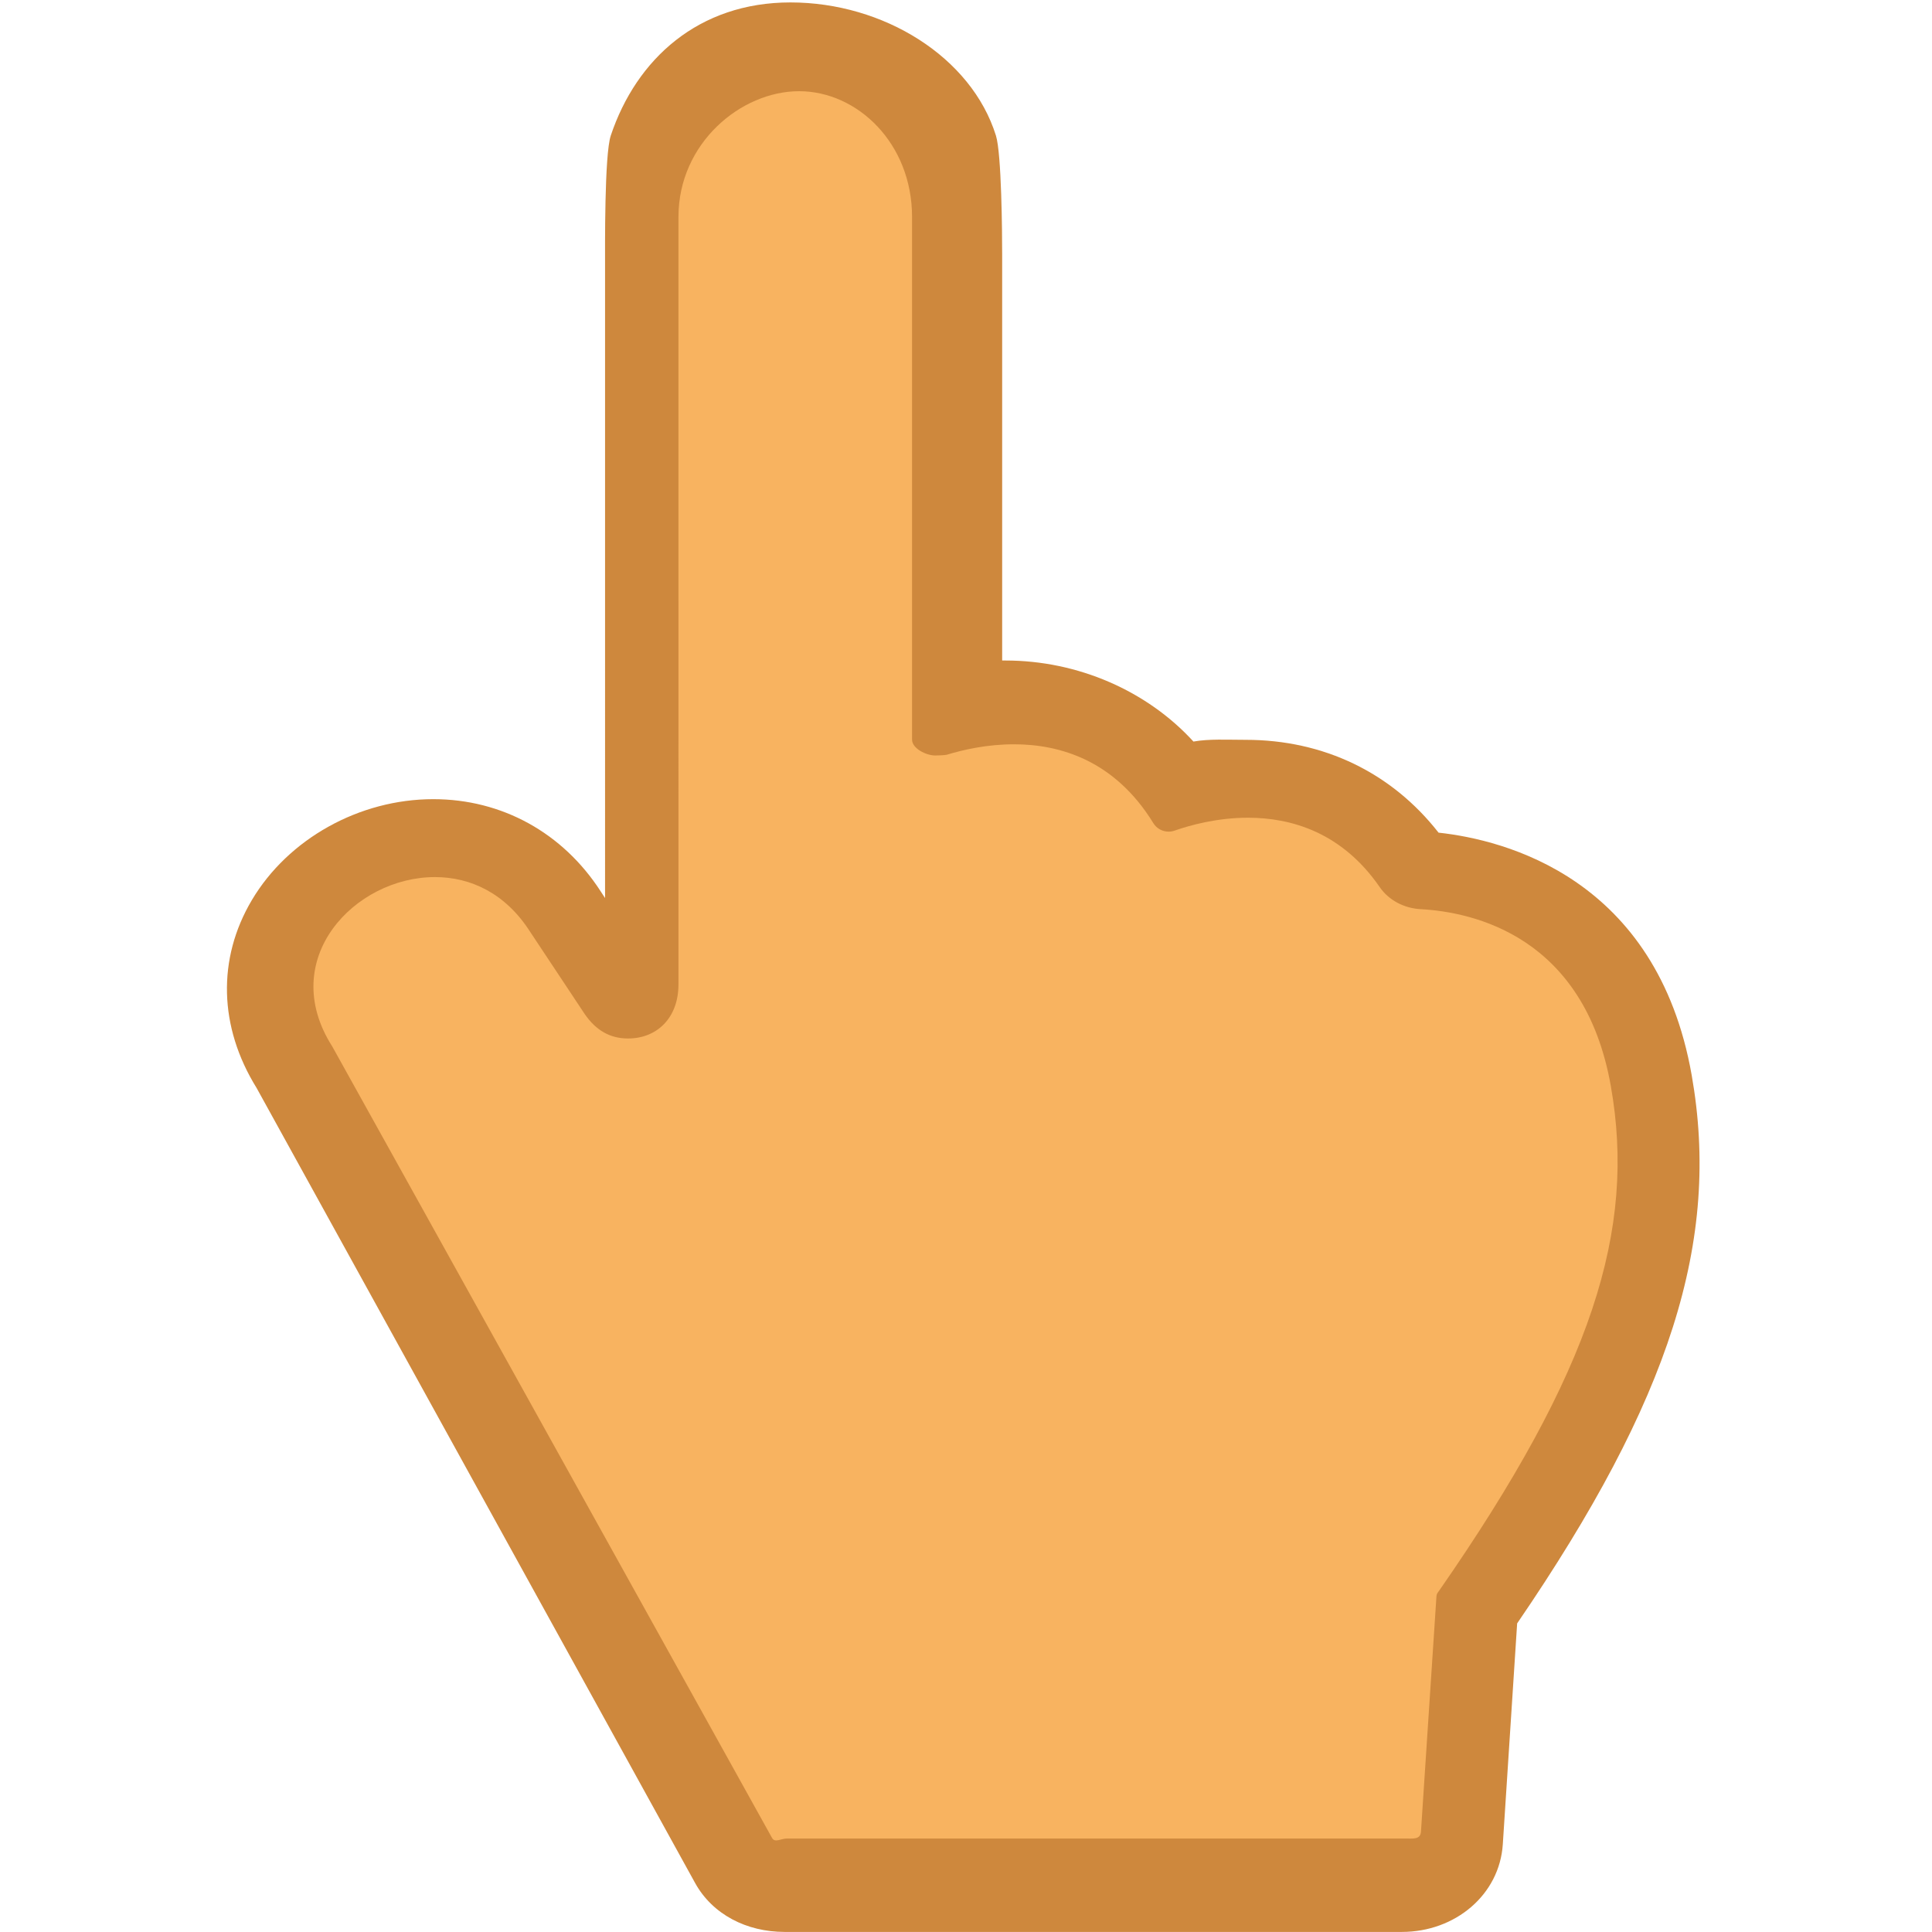 <?xml version="1.0" standalone="no"?><!DOCTYPE svg PUBLIC "-//W3C//DTD SVG 1.1//EN" "http://www.w3.org/Graphics/SVG/1.1/DTD/svg11.dtd"><svg t="1736413265377" class="icon" viewBox="0 0 1024 1024" version="1.1" xmlns="http://www.w3.org/2000/svg" p-id="11710" xmlns:xlink="http://www.w3.org/1999/xlink" width="48" height="48"><path d="M896.62 569.799c15.487 87.758-11.336 171.956-92.501 290.638l-7.596 117.024c-1.722 26.798-25.217 46.501-53.48 46.501H415.865c-20.024 0-38.237-9.177-47.504-26.04l-232.377-421.311c-19.999-32.247-20.95-68.428-2.519-99.506 19.279-32.517 57.015-53.544 96.202-53.531 36.36 0 68.608 17.788 88.684 48.827l2.339 3.586V142.446c0-11.49-0.36-60.446 3.033-70.587C337.348 31.142 370.354 1.285 418.95 1.285c49.329 0 95.881 28.867 108.914 70.574 3.008 9.614 3.303 51.938 3.303 62.734v215.488h1.722c38.442 0 75.098 16.079 99.66 42.954 8.38-1.478 17.698-0.913 27.659-0.913 41.386 0 77.373 17.403 102.256 49.2 35.024 3.804 115.713 24.035 134.156 128.476z m0 0" fill="#CE883D" p-id="11711"></path><path d="M853.769 575.621c13.495 76.358-9.755 150.569-90.971 267.452-0.848 1.221-1.362 1.594-1.452 3.072l-8.2 124.594c-0.27 4.421-4.151 3.714-8.817 3.714H417.15c-3.303 0-6.426 2.455-7.956-0.321L176.111 554.658c-29.561-46.36 11.889-89.789 54.431-89.789 18.829 0 37.363 8.508 50.447 29.009l28.867 43.506c6.169 8.997 13.727 13.033 23.045 13.033 15.308 0 26.695-10.925 26.695-28.597V114.993c0-39.085 33.096-66.654 63.942-66.654 30.859 0 59.868 27.569 59.868 66.654V392.007c0 4.768 7.583 8.419 12.261 8.419 0.887 0 5.257-0.129 6.156-0.398 8.598-2.635 21.348-5.54 35.589-5.54 24.484 0 53.493 8.586 73.903 41.823 1.722 2.815 4.807 4.473 8.059 4.473 1.067 0 2.134-0.18 3.136-0.527 8.2-2.866 22.518-6.85 38.957-6.85 22.865 0 49.778 7.712 69.854 36.836 4.807 6.953 12.917 11.156 21.631 11.632 27.749 1.504 86.769 14.202 100.817 93.748z m0 0" fill="#F8B360" p-id="11712"></path></svg>